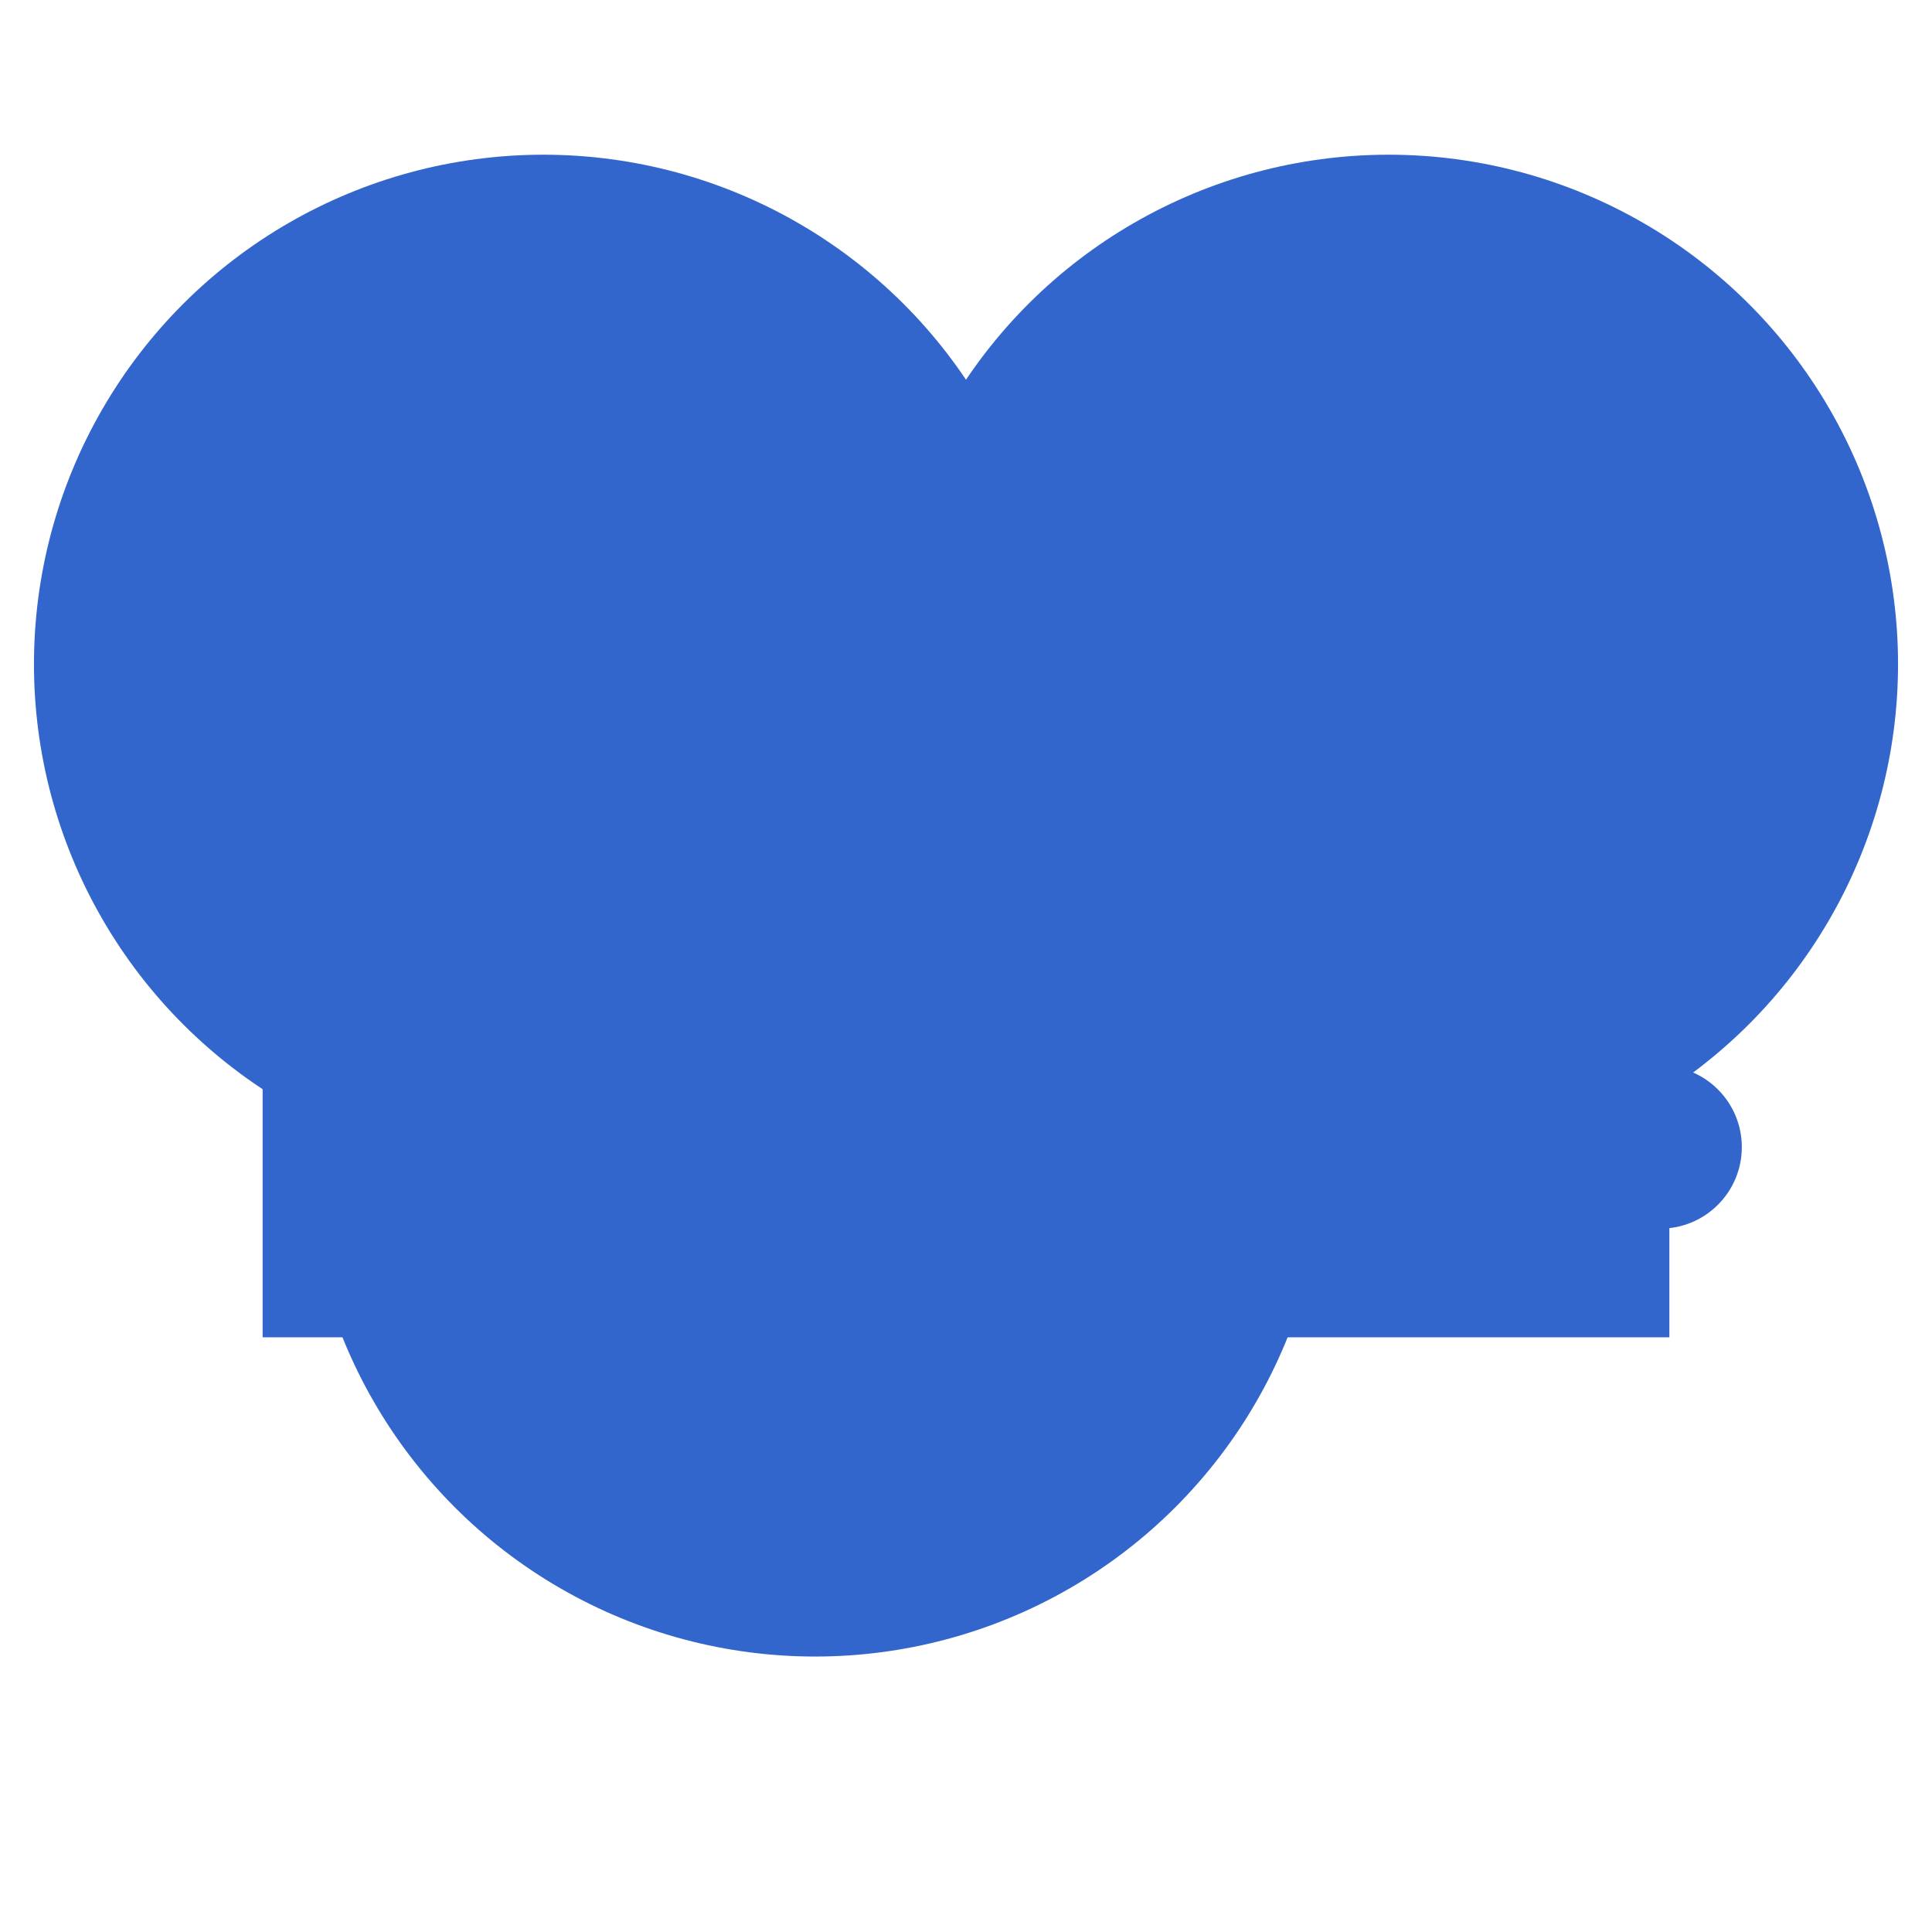 <svg viewBox="0 0 320 320" xmlns="http://www.w3.org/2000/svg" xmlns:xlink="http://www.w3.org/1999/xlink">
  <defs>
    <!-- circle end of node pointer -->
    <marker id="dsv-node-pointer-circle" markerWidth="50" markerHeight="50" refX="10" refY="10" orient="auto">
      <circle r="4" cx="10" cy="10" fill="#36c" stroke="#36c" />
    </marker>
    <!-- arrow end of node pointer -->
    <marker id="dsv-node-pointer-arrow" markerWidth="13" markerHeight="13" refX="4" refY="6" orient="auto">
      <polygon points="1,2 6,6 1,10" fill="#36c" />
    </marker>
    <!-- individual node -->
    <rect id="dsv-node" x="-45" y="-30" width="90" height="60" fill="#36c" stroke="#36c" stroke-width="3 " />
  </defs>
  <!-- canvas background -->
  <rect x="0" y="0" width="100%" height="100%" fill="#fff" />
  <!-- front node -->
  <use xlink:href="#dsv-node" x="90" y="190" />
  <!-- rear node -->
  <use xlink:href="#dsv-node" x="230" y="190" />
  <!-- front node's "next" pointer -->
  <polyline id="dsv-front-next-pointer" points="135,190 175,190" fill="none" stroke="#36c" stroke-width="3" marker-start="url(#dsv-node-pointer-circle)" marker-end="url(#dsv-node-pointer-arrow)" />
  <!-- "front" pointer -->
  <polyline id="dsv-front-pointer" points="90,110 90,150" fill="none" stroke="#36c" stroke-width="3" marker-start="url(#dsv-node-pointer-circle)" marker-end="url(#dsv-node-pointer-arrow)" />
  <!-- "front" pointer -->
  <polyline id="dsv-rear-pointer" points="230,110 230,150" fill="none" stroke="#36c" stroke-width="3" marker-start="url(#dsv-node-pointer-circle)" marker-end="url(#dsv-node-pointer-arrow)" />
  <!-- rear node's "next" pointer -->
  <circle id="dsv-rear-next-pointer" r="12" cx="275" cy="190" fill="#36c" stroke="#36c" stroke-width="3" />
  <path id="dsv-null" d="M 266.515,198.485 L 283.485,181.515 M 266.515,181.515 L 283.485,198.485" fill="none" stroke="#36c" stroke-width="3" />
</svg>
